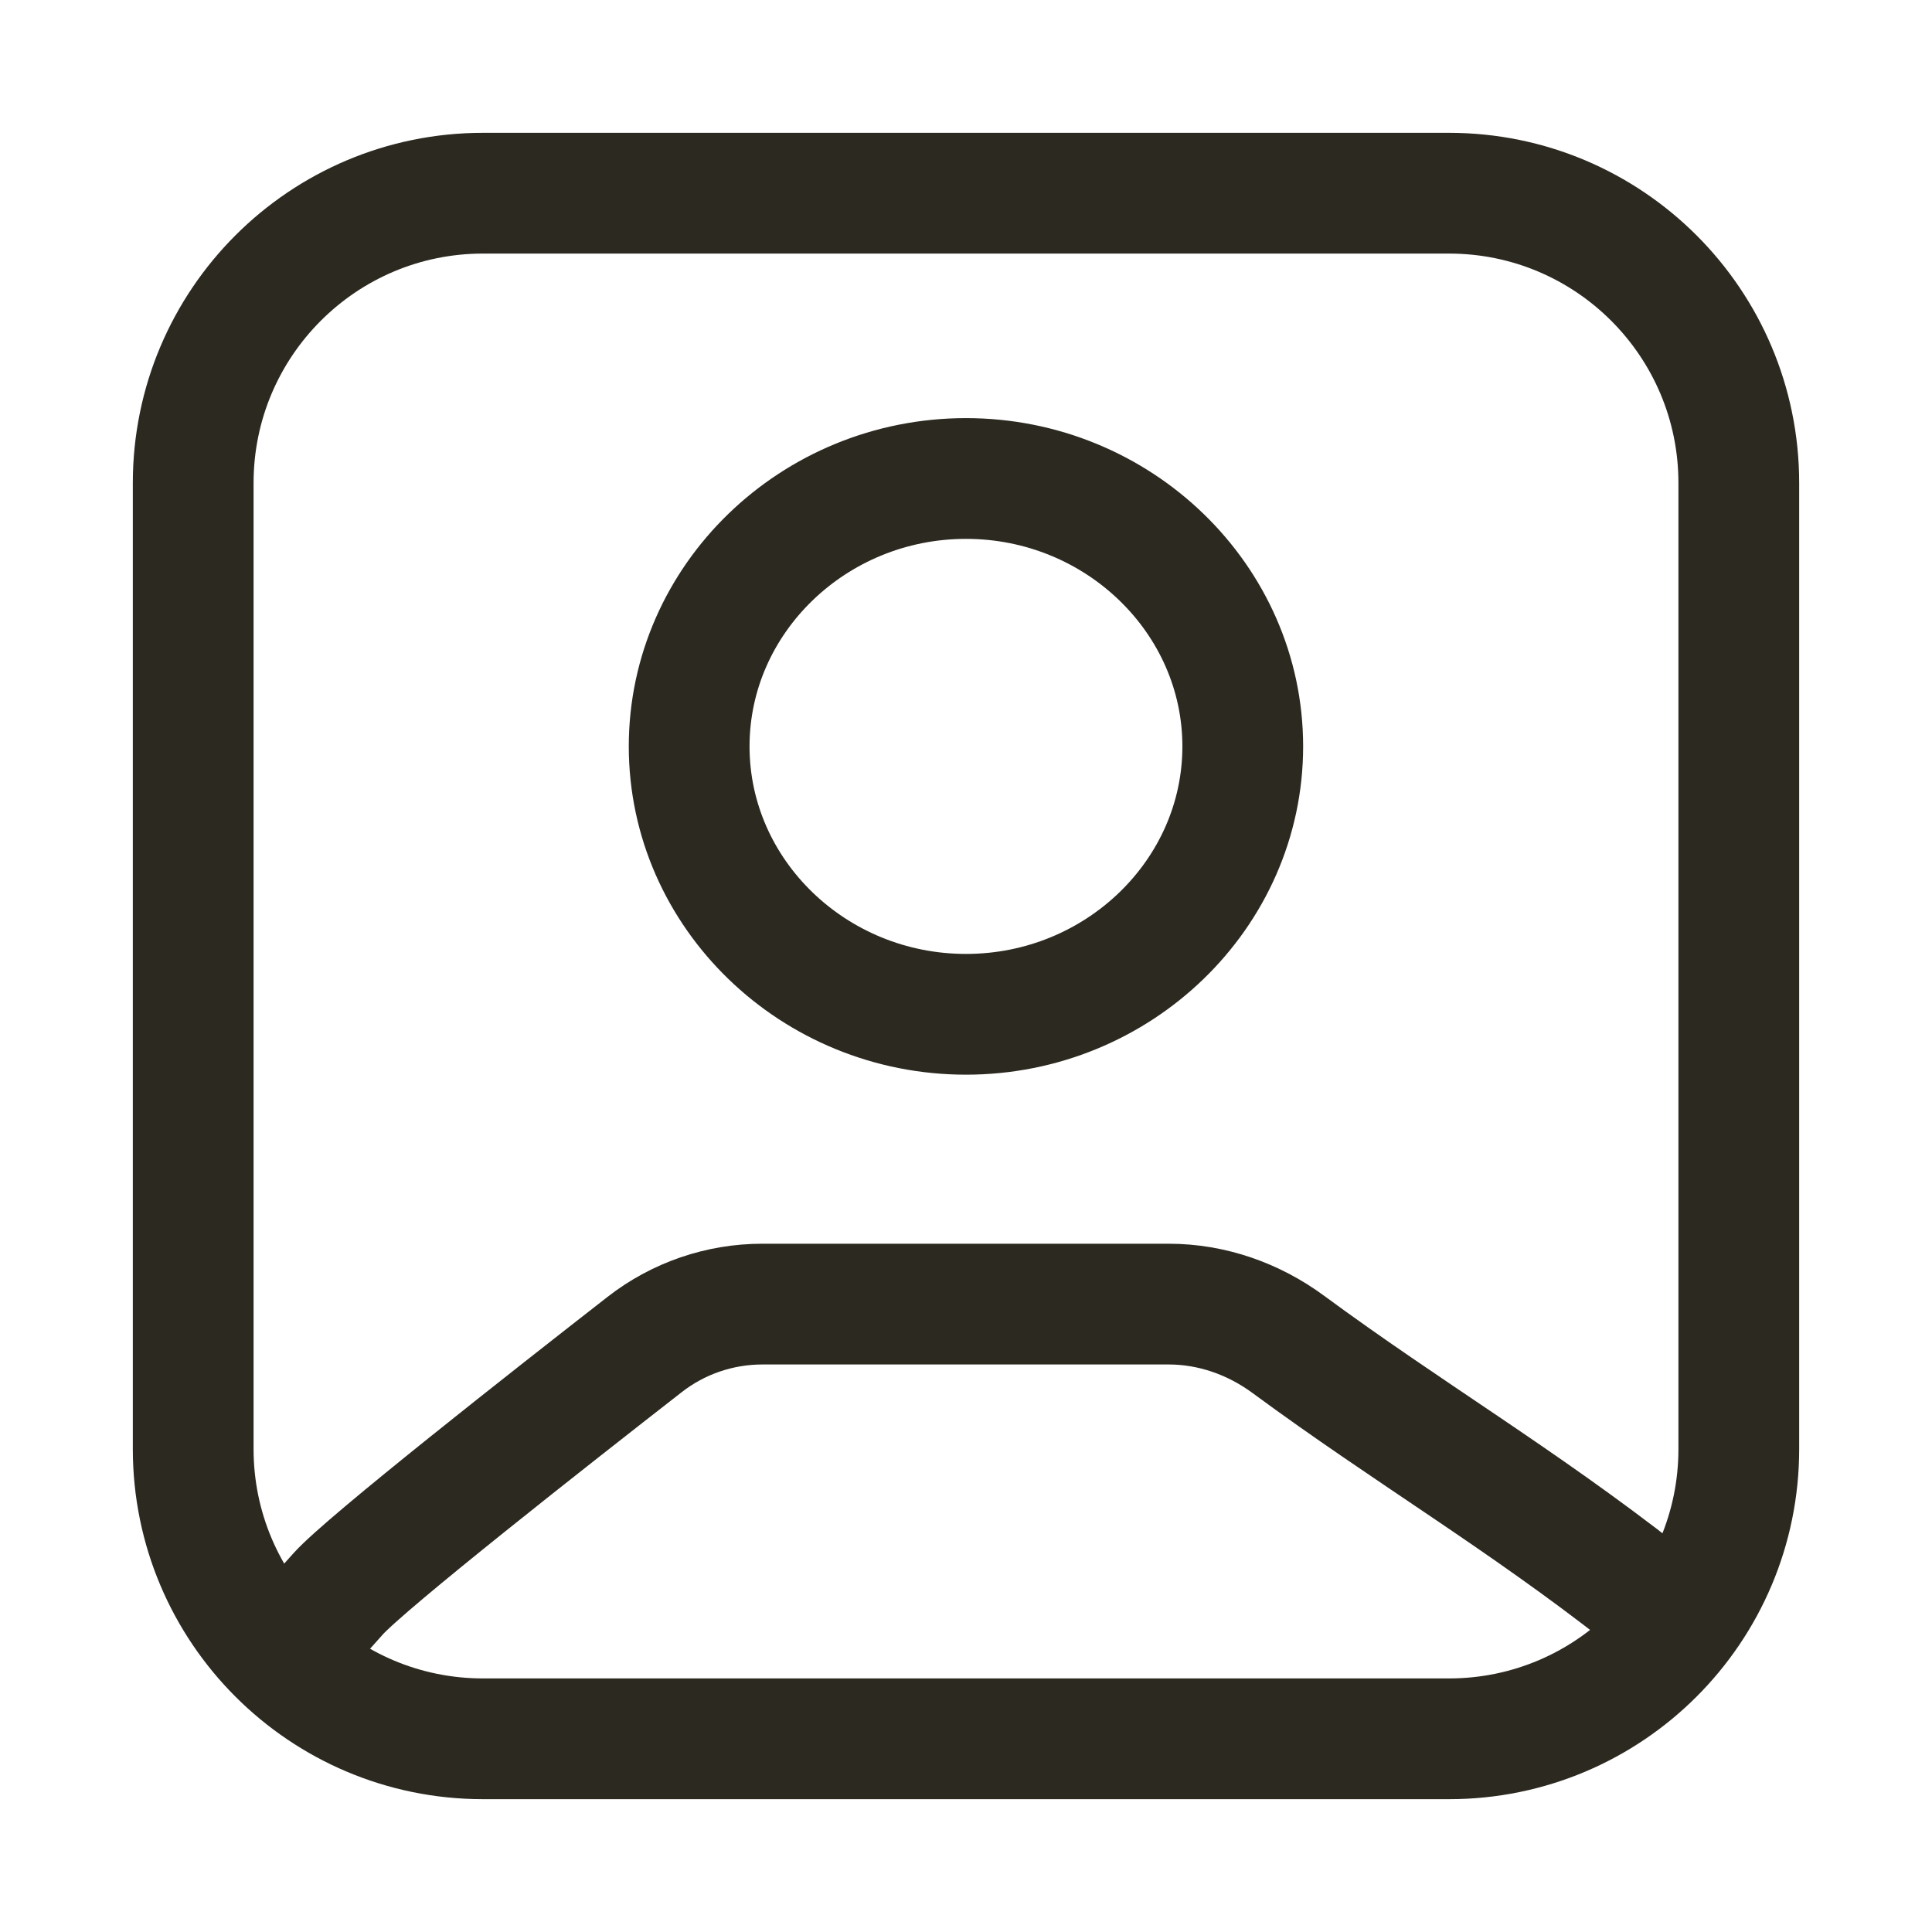 <svg width="24" height="24" viewBox="0 0 24 24" fill="none" xmlns="http://www.w3.org/2000/svg">
<path d="M4.2 19.8C4.544 19.415 6.858 17.598 8.008 16.702C8.426 16.376 8.94 16.2 9.471 16.2C10.755 16.2 13.228 16.2 14.518 16.2C15.055 16.2 15.574 16.383 16.006 16.702C17.491 17.796 18.883 18.611 20.4 19.8M6 21.6H18C19.988 21.6 21.6 19.988 21.6 18V6C21.6 4.012 19.988 2.4 18 2.4H6C4.012 2.4 2.4 4.012 2.4 6V18C2.4 19.988 4.012 21.6 6 21.6ZM15.438 9.272C15.438 7.441 13.892 5.944 12 5.944C10.107 5.944 8.561 7.441 8.561 9.272C8.561 11.104 10.107 12.6 12 12.6C13.892 12.6 15.438 11.104 15.438 9.272Z" stroke="#2C2920" stroke-width="1.5" stroke-linecap="square"/>
</svg>
